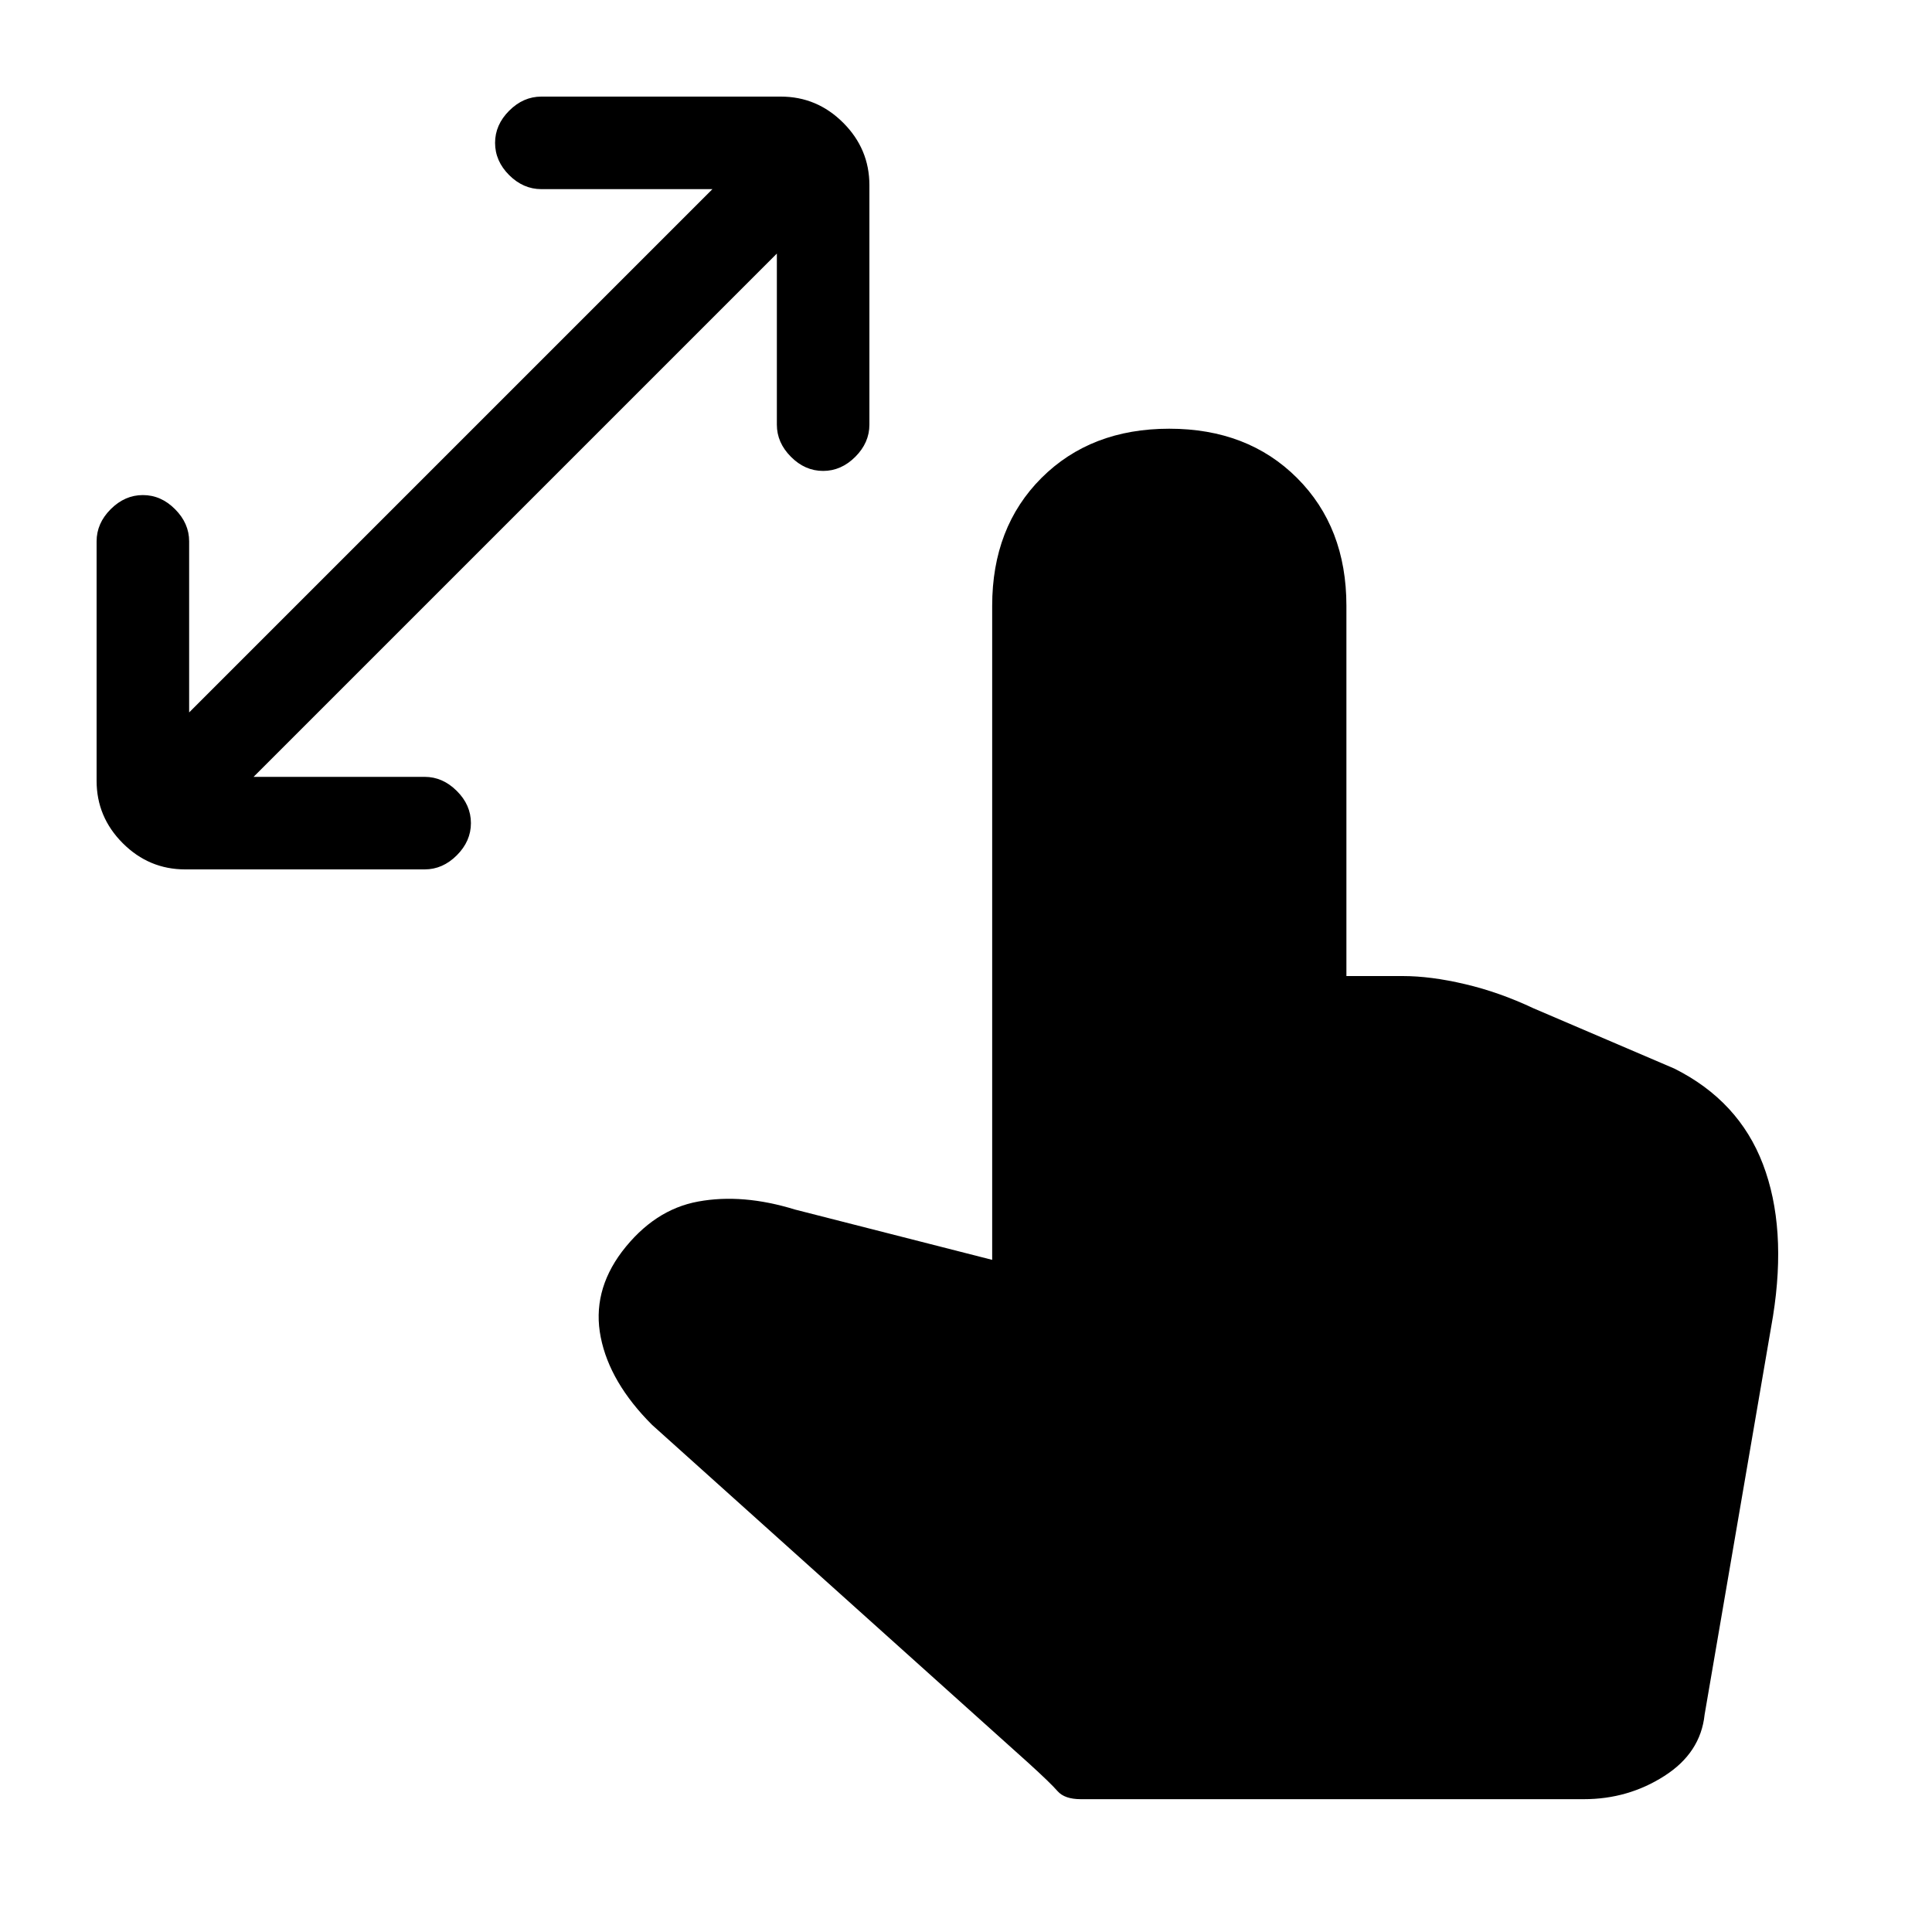 <svg xmlns="http://www.w3.org/2000/svg" height="20" width="20"><path d="M1.917 9q-.375 0-.646-.271T1 8.083V5.604q0-.187.146-.333.146-.146.333-.146.188 0 .333.146.146.146.146.333v1.771l5.417-5.417H5.604q-.187 0-.333-.145-.146-.146-.146-.334 0-.187.146-.333Q5.417 1 5.604 1h2.479q.375 0 .646.271T9 1.917v2.479q0 .187-.146.333-.146.146-.333.146-.188 0-.333-.146-.146-.146-.146-.333V2.625L2.625 8.042h1.771q.187 0 .333.146.146.145.146.333 0 .187-.146.333Q4.583 9 4.396 9Zm9.271 9.625q-.167 0-.24-.083-.073-.084-.302-.292l-3.896-3.5q-.438-.438-.531-.906-.094-.469.219-.886.333-.437.791-.52.459-.084 1 .083l2.042.521V6.271q0-.813.51-1.323.511-.51 1.323-.51.813 0 1.323.51.511.51.511 1.323v3.833h.583q.291 0 .646.084.354.083.708.25l1.458.624q.667.334.917.99.25.656.104 1.573l-.708 4.125q-.042.396-.417.635-.375.24-.833.24Z"/></svg>